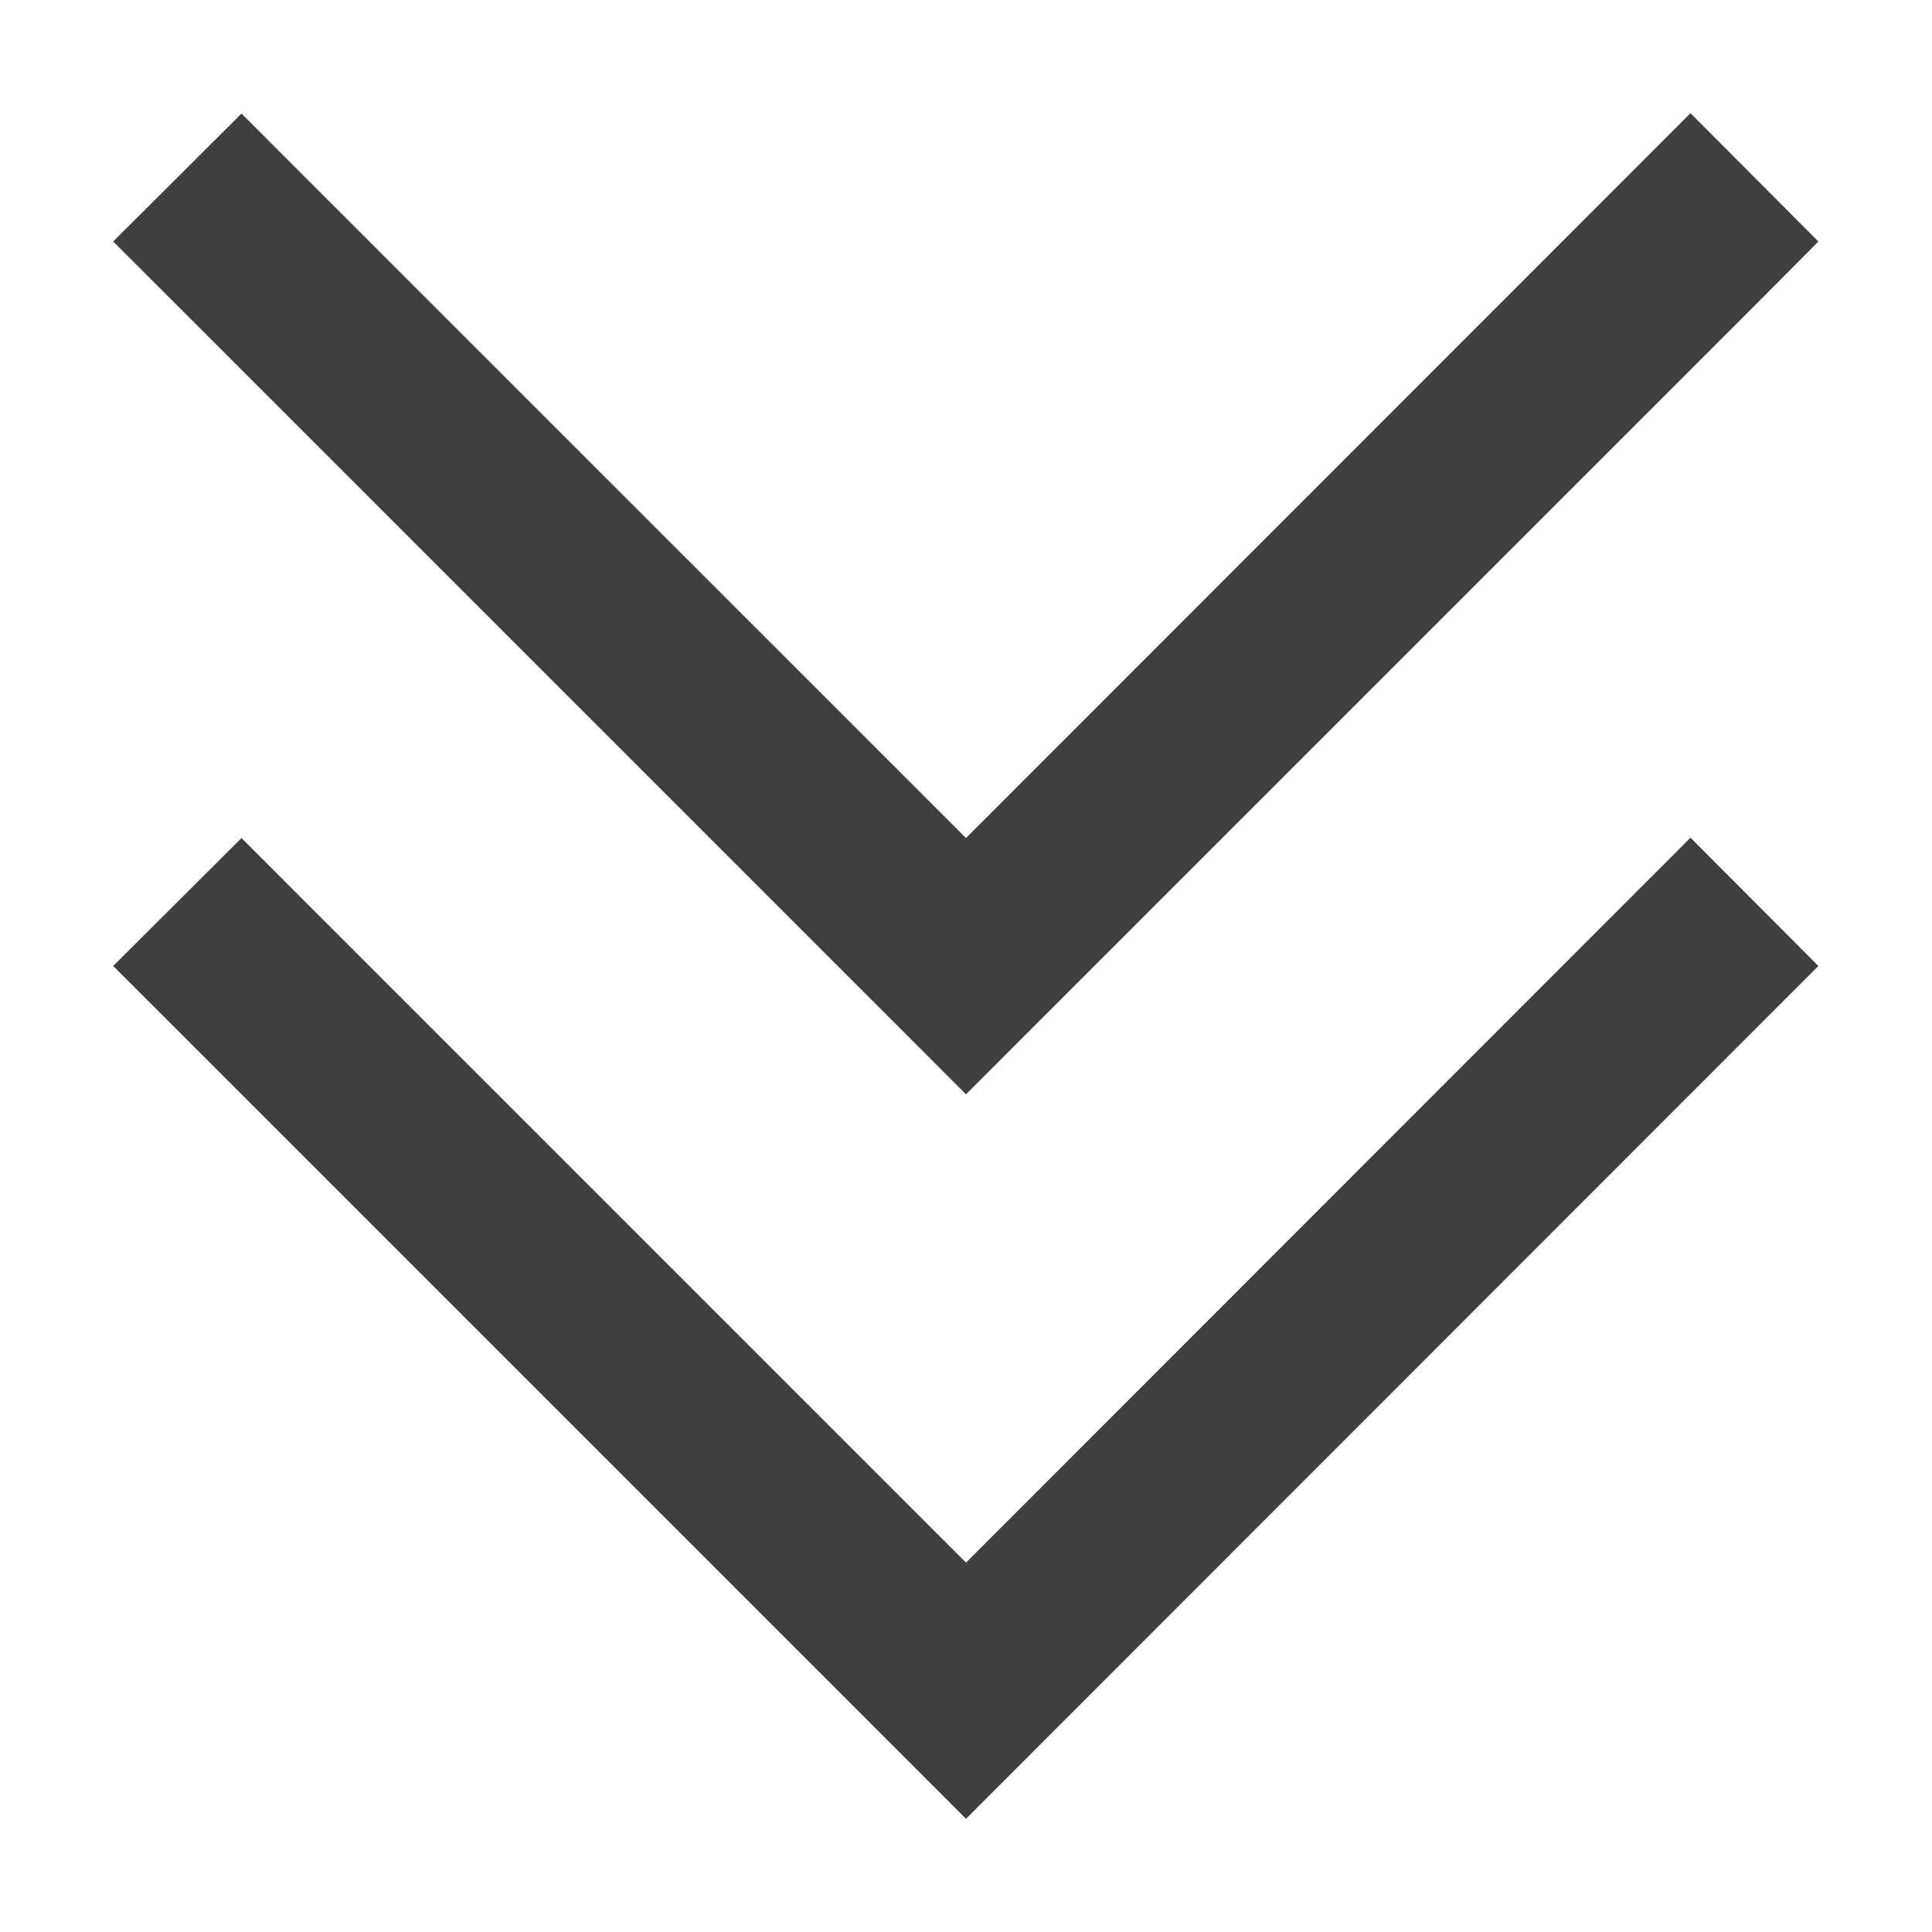 <svg width="31" height="31" viewBox="0 0 31 31" fill="none" xmlns="http://www.w3.org/2000/svg">
<path d="M16.529 16.529L15.5 17.559L14.471 16.529L2.846 4.904L1.816 3.875L3.875 1.822L4.904 2.852L15.5 13.447L26.096 2.846L27.125 1.816L29.177 3.875L28.154 4.904L16.529 16.529ZM16.529 28.154L15.5 29.184L14.471 28.154L2.846 16.529L1.816 15.5L3.875 13.447L4.904 14.477L15.5 25.073L26.096 14.471L27.125 13.441L29.177 15.5L28.148 16.529L16.529 28.154Z" fill="#3F3F3F"/>
</svg>
